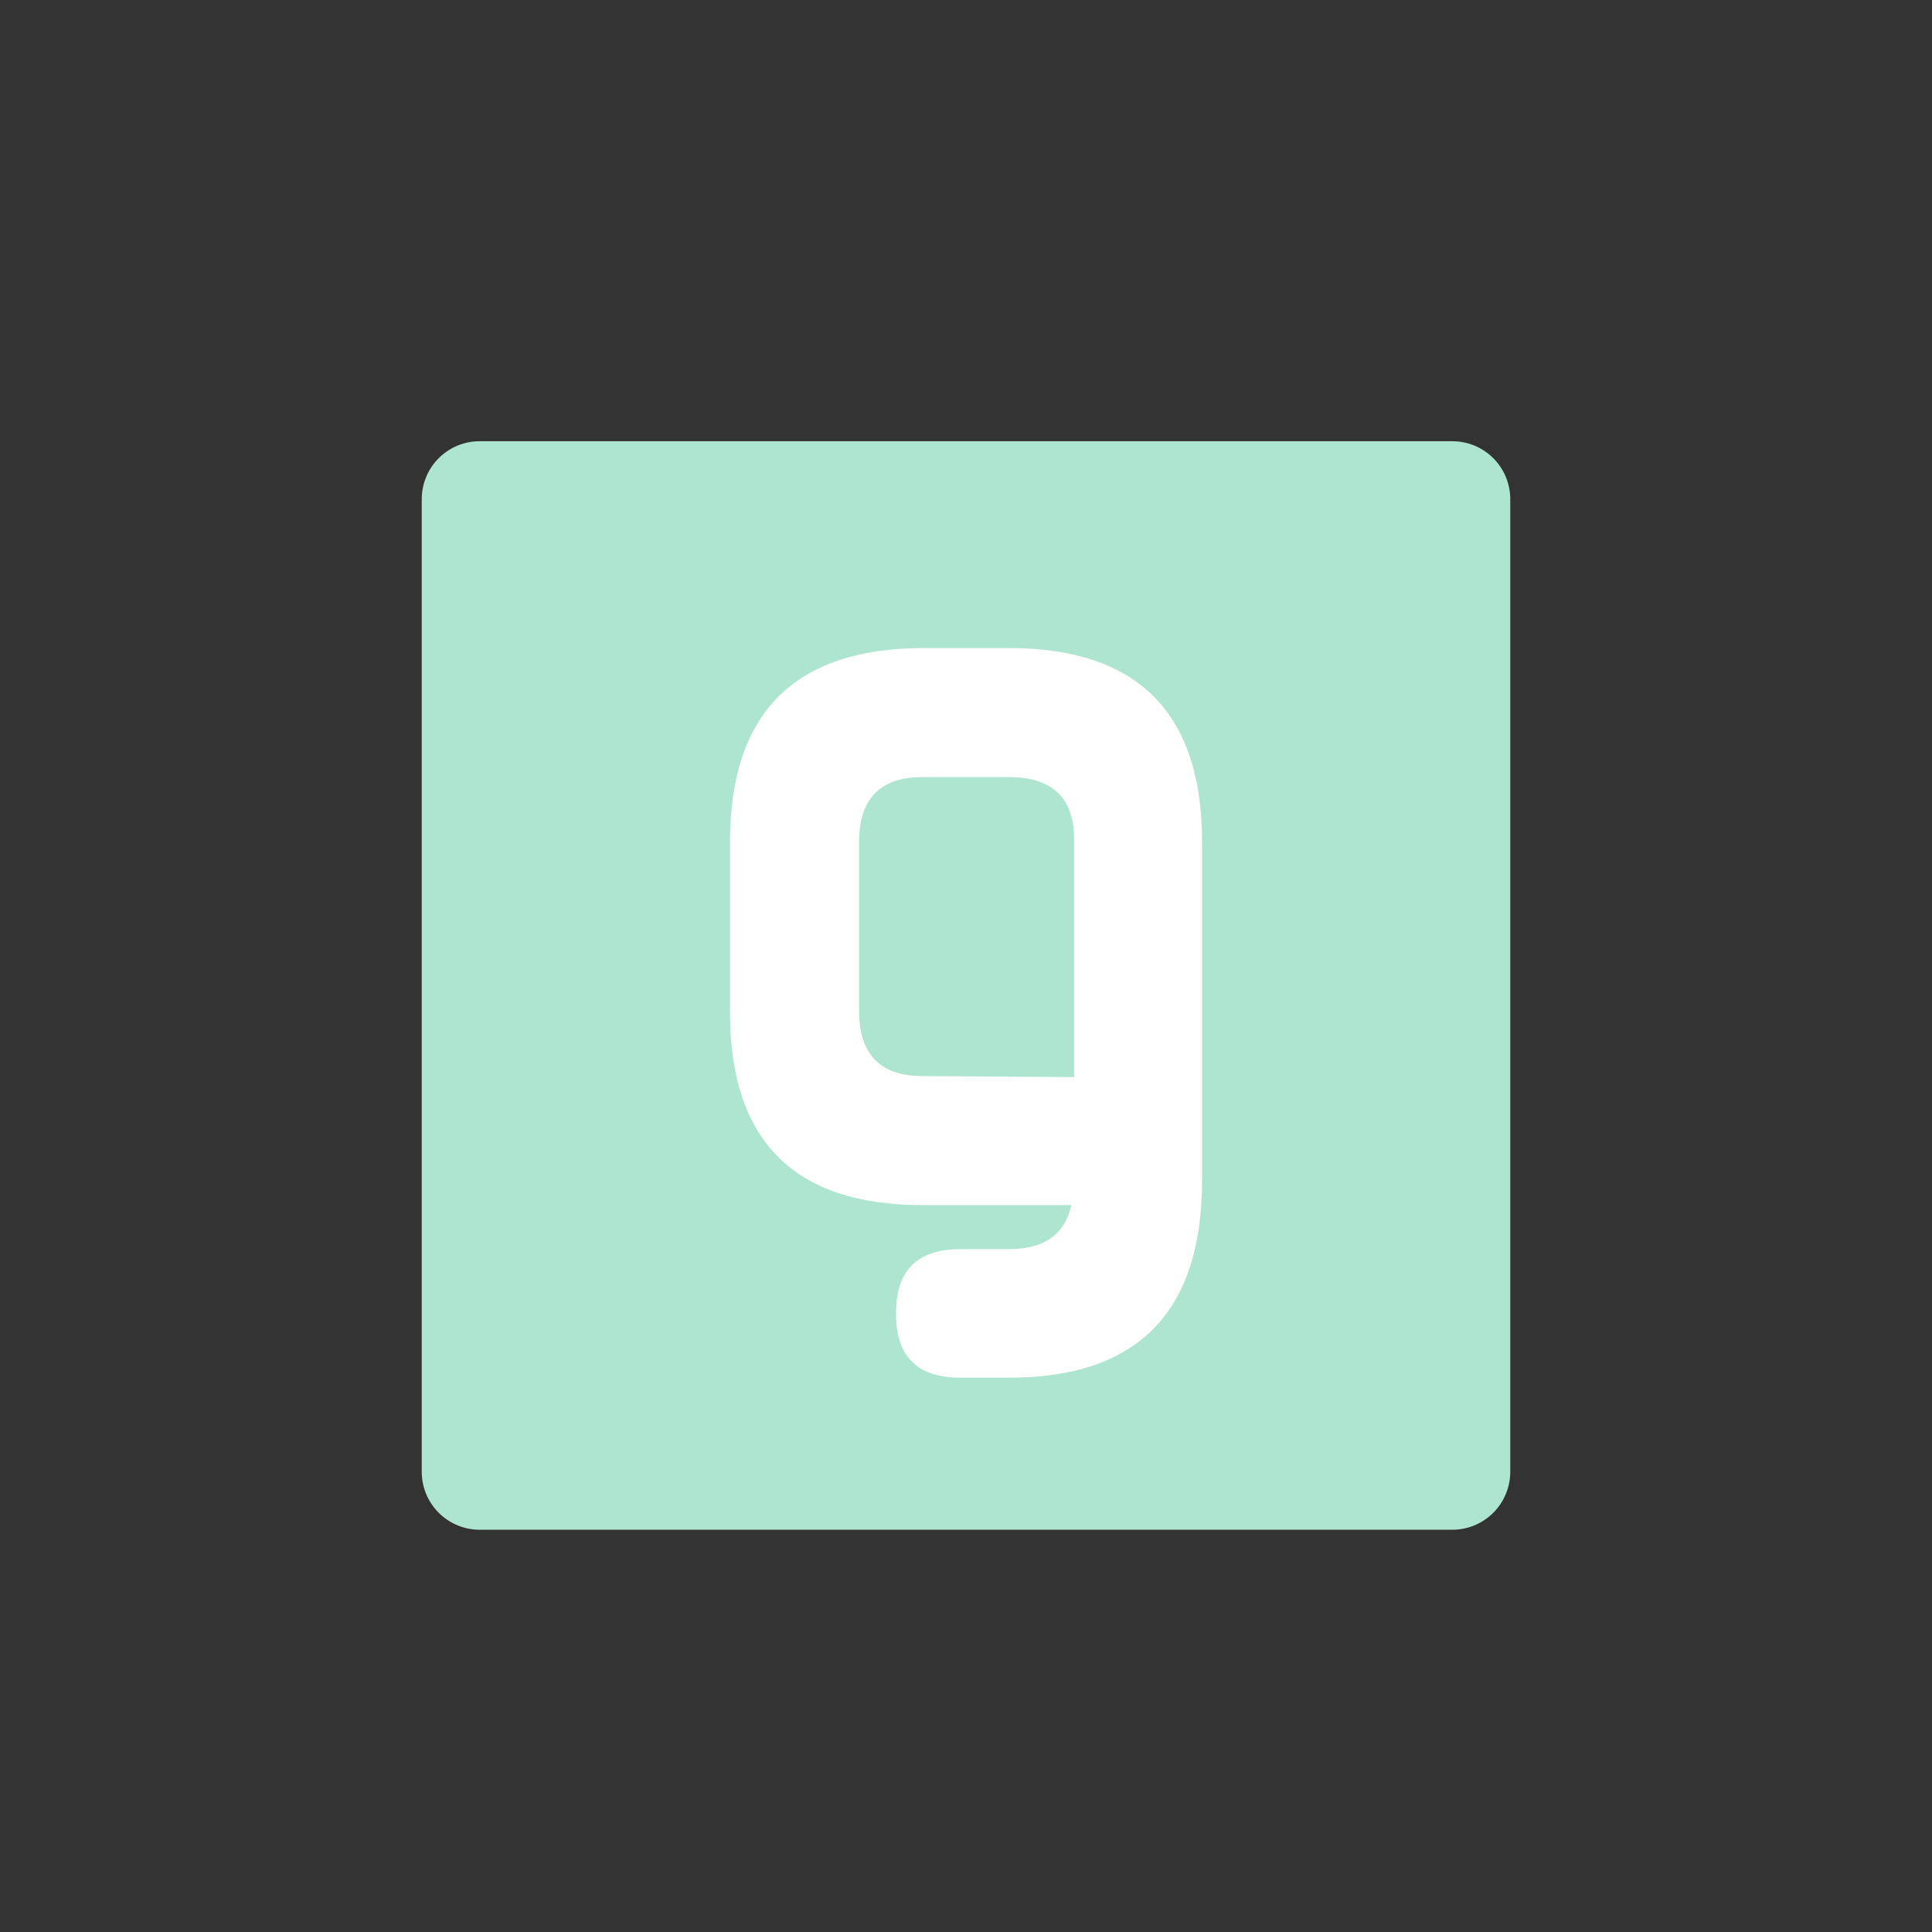 <svg xmlns="http://www.w3.org/2000/svg" xmlns:xlink="http://www.w3.org/1999/xlink" width="500" zoomAndPan="magnify" viewBox="0 0 375 375" height="500" preserveAspectRatio="xMidYMid meet" version="1.0"><rect x="0" y="0" width="375" height="375" fill="#333333" stroke="none"/><defs><g/><clipPath id="29075f483c"><path d="M 81.859 85.641 L 293.141 85.641 L 293.141 296.922 L 81.859 296.922 Z M 81.859 85.641 " clip-rule="nonzero"/></clipPath><clipPath id="5a56a88723"><path d="M 93.109 85.641 L 281.891 85.641 C 284.875 85.641 287.738 86.824 289.848 88.934 C 291.957 91.043 293.141 93.906 293.141 96.891 L 293.141 285.672 C 293.141 288.656 291.957 291.516 289.848 293.625 C 287.738 295.738 284.875 296.922 281.891 296.922 L 93.109 296.922 C 90.125 296.922 87.262 295.738 85.152 293.625 C 83.043 291.516 81.859 288.656 81.859 285.672 L 81.859 96.891 C 81.859 93.906 83.043 91.043 85.152 88.934 C 87.262 86.824 90.125 85.641 93.109 85.641 " clip-rule="nonzero"/></clipPath></defs><g clip-path="url(#29075f483c)"><g clip-path="url(#5a56a88723)"><path fill="#aee5d0" d="M 81.859 85.641 L 293.141 85.641 L 293.141 296.922 L 81.859 296.922 Z M 81.859 85.641 " fill-opacity="1" fill-rule="nonzero"/></g></g><g fill="#ffffff" fill-opacity="1"><g transform="translate(136.404, 234.011)"><g><path d="M 72.078 -24.941 L 42.594 -25.152 C 34.453 -25.152 30.332 -29.383 30.332 -37.836 L 30.332 -70.598 C 30.332 -78.949 34.453 -83.176 42.594 -83.176 L 59.398 -83.176 C 67.852 -83.176 72.078 -79.16 72.078 -71.129 Z M 42.91 -108.223 C 17.859 -108.223 5.285 -95.648 5.285 -70.598 L 5.285 -37.52 C 5.285 -12.578 17.754 -0.105 42.594 -0.105 L 71.551 -0.105 C 70.281 5.602 66.266 8.453 59.398 8.453 L 49.992 8.453 C 41.641 8.453 37.52 12.578 37.52 20.82 L 37.52 21.031 C 37.52 29.277 41.641 33.398 49.992 33.398 L 59.504 33.398 C 84.445 33.398 96.914 20.609 96.914 -4.863 L 96.914 -70.598 C 96.914 -95.648 84.445 -108.223 59.398 -108.223 Z M 42.91 -108.223 "/></g></g></g></svg>